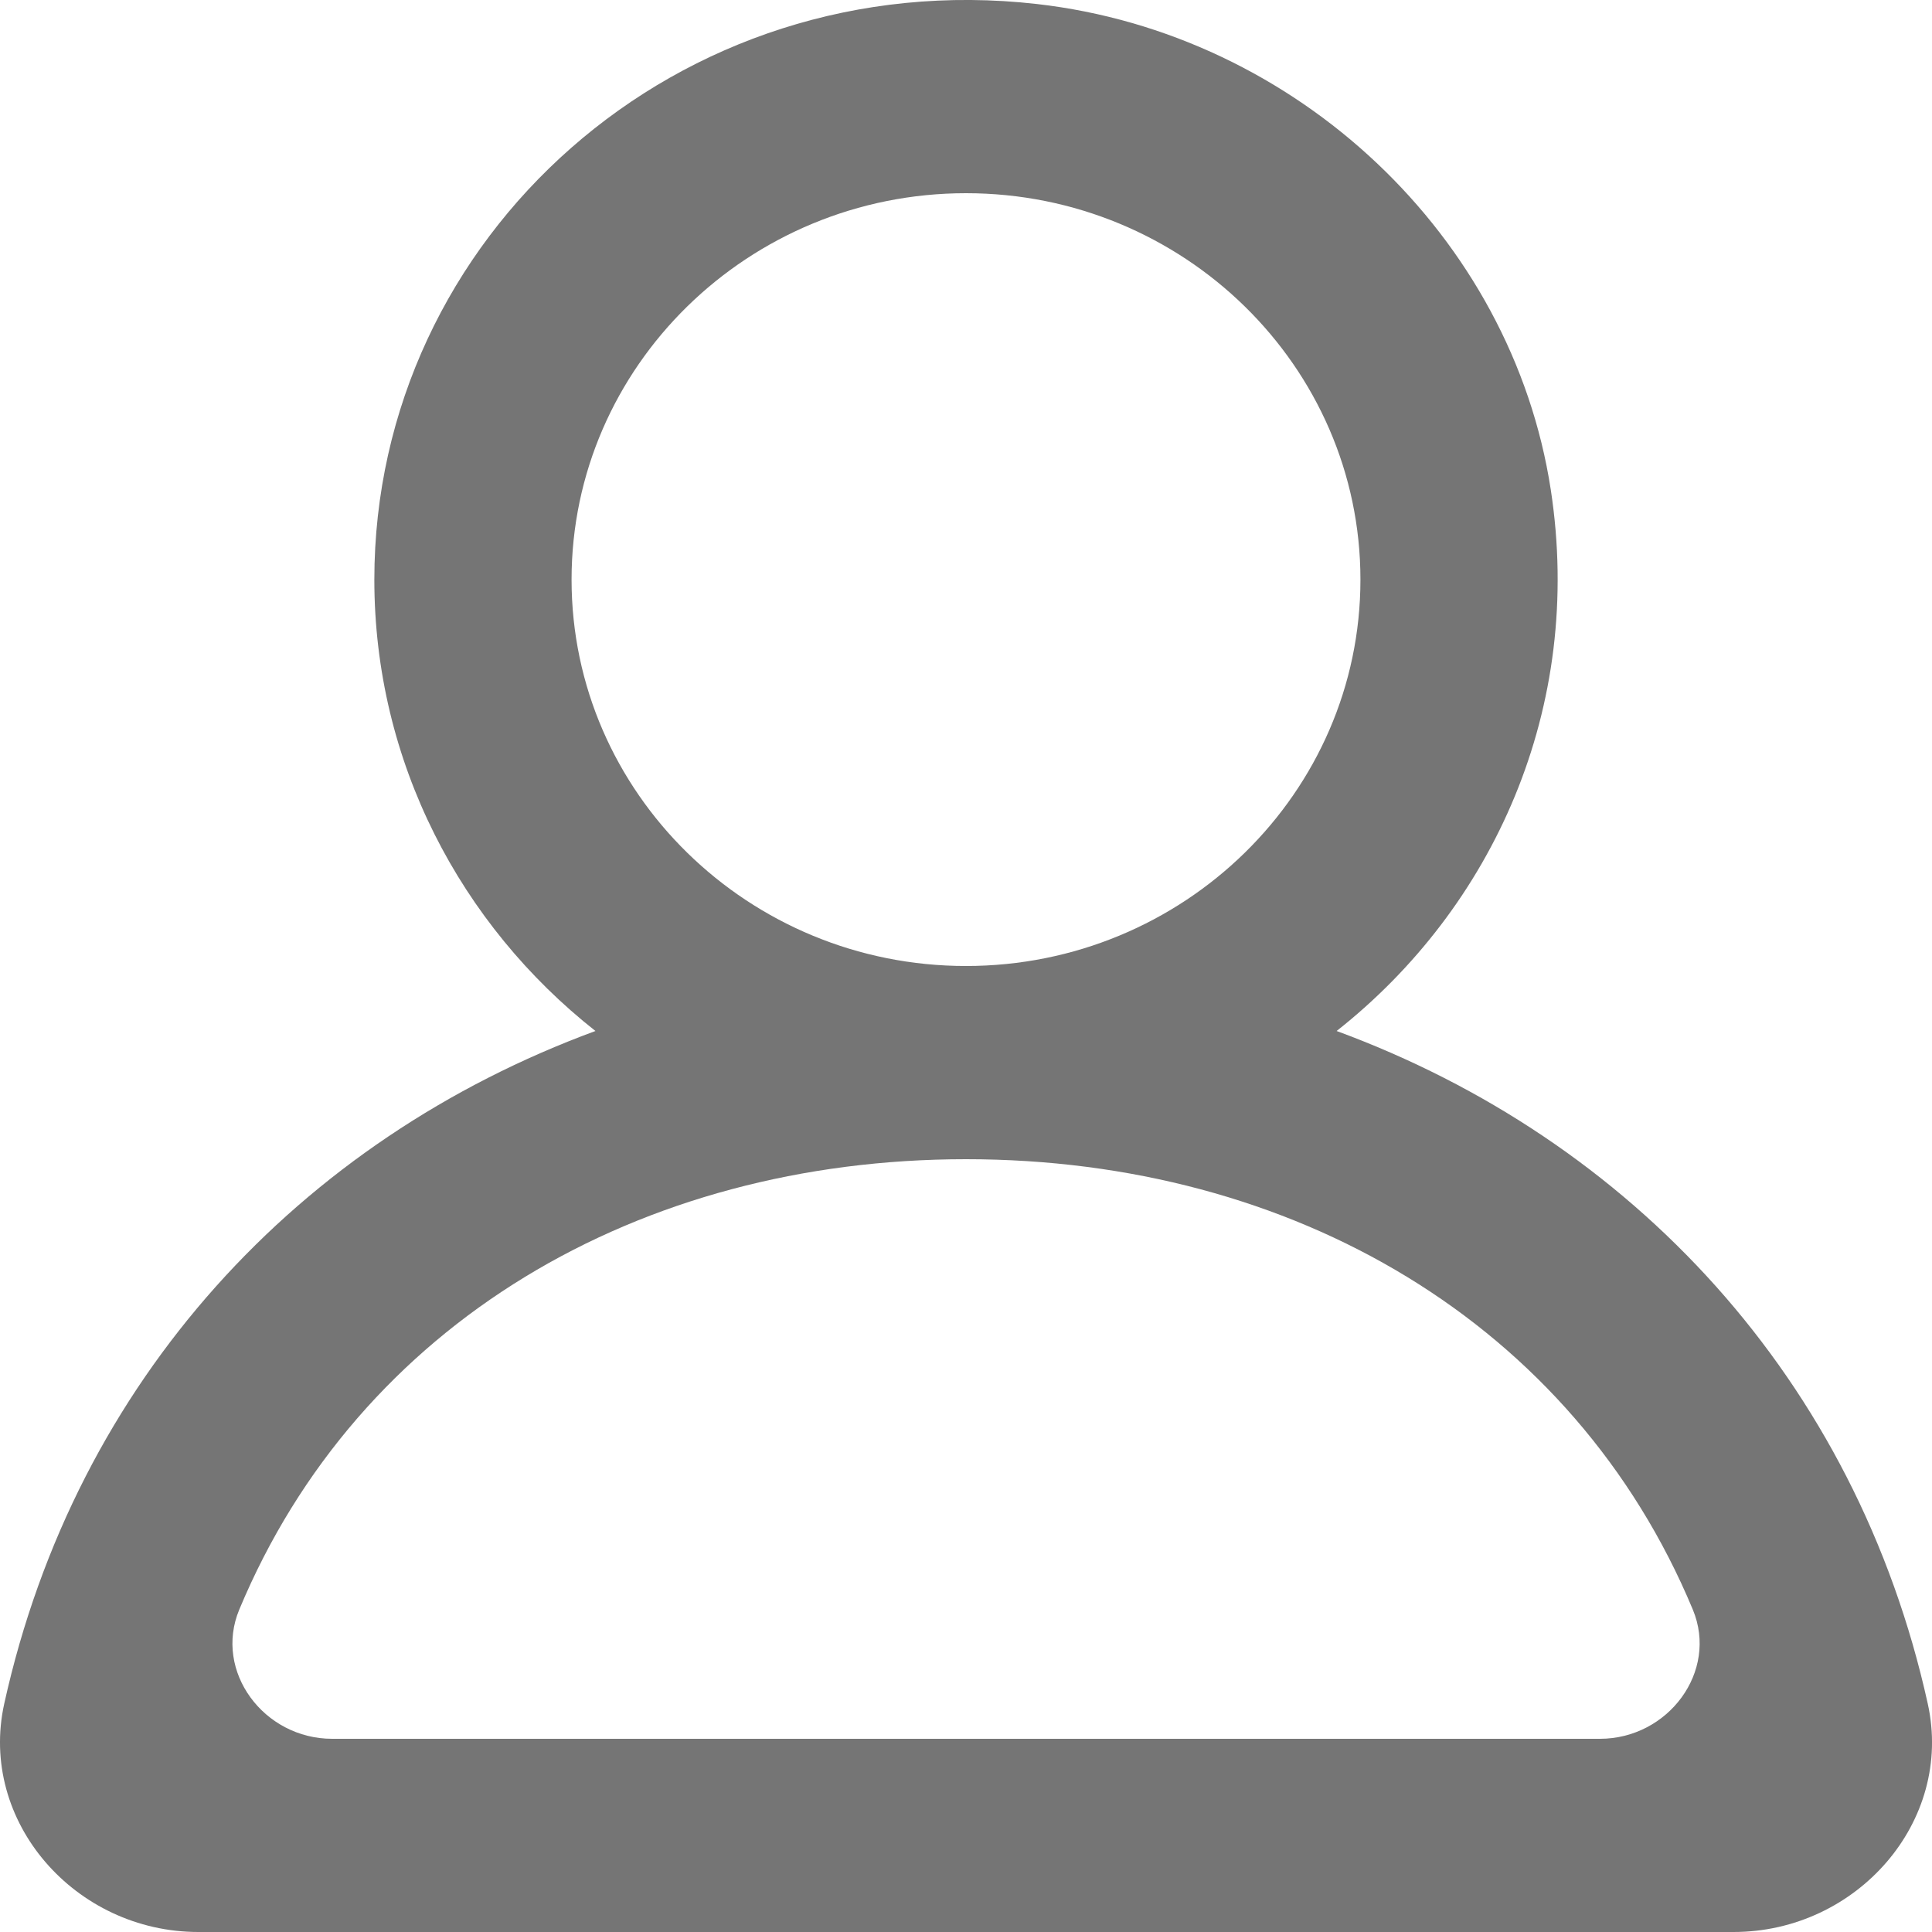 <svg width="25" height="25" viewBox="0 0 25 25" fill="none" xmlns="http://www.w3.org/2000/svg">
<g id="profile-round-1342-svgrepo-com (1) 1" clip-path="url(#clip0_121_51113)">
<path id="profile_round-[#1342]" fill-rule="evenodd" clip-rule="evenodd" d="M20.703 22.5H4.298C3.415 22.5 2.763 21.629 3.096 20.828C4.641 17.122 8.271 15 12.5 15C16.73 15 20.36 17.122 21.905 20.828C22.238 21.629 21.586 22.5 20.703 22.5ZM7.396 7.5C7.396 4.742 9.686 2.5 12.5 2.5C15.315 2.5 17.604 4.742 17.604 7.5C17.604 10.258 15.315 12.5 12.5 12.5C9.686 12.5 7.396 10.258 7.396 7.5ZM24.945 22.045C24.017 17.846 21.115 14.747 17.296 13.341C19.32 11.745 20.5 9.164 20.067 6.337C19.564 3.059 16.779 0.435 13.418 0.052C8.779 -0.476 4.844 3.061 4.844 7.5C4.844 9.862 5.962 11.967 7.705 13.341C3.884 14.747 0.984 17.846 0.055 22.045C-0.282 23.571 0.974 25 2.567 25H22.432C24.027 25 25.283 23.571 24.945 22.045Z" fill="#757575"/>
</g>
<defs>
<clipPath id="clip0_121_51113">
<rect width="25" height="25" fill="white"/>
</clipPath>
</defs>
</svg>
